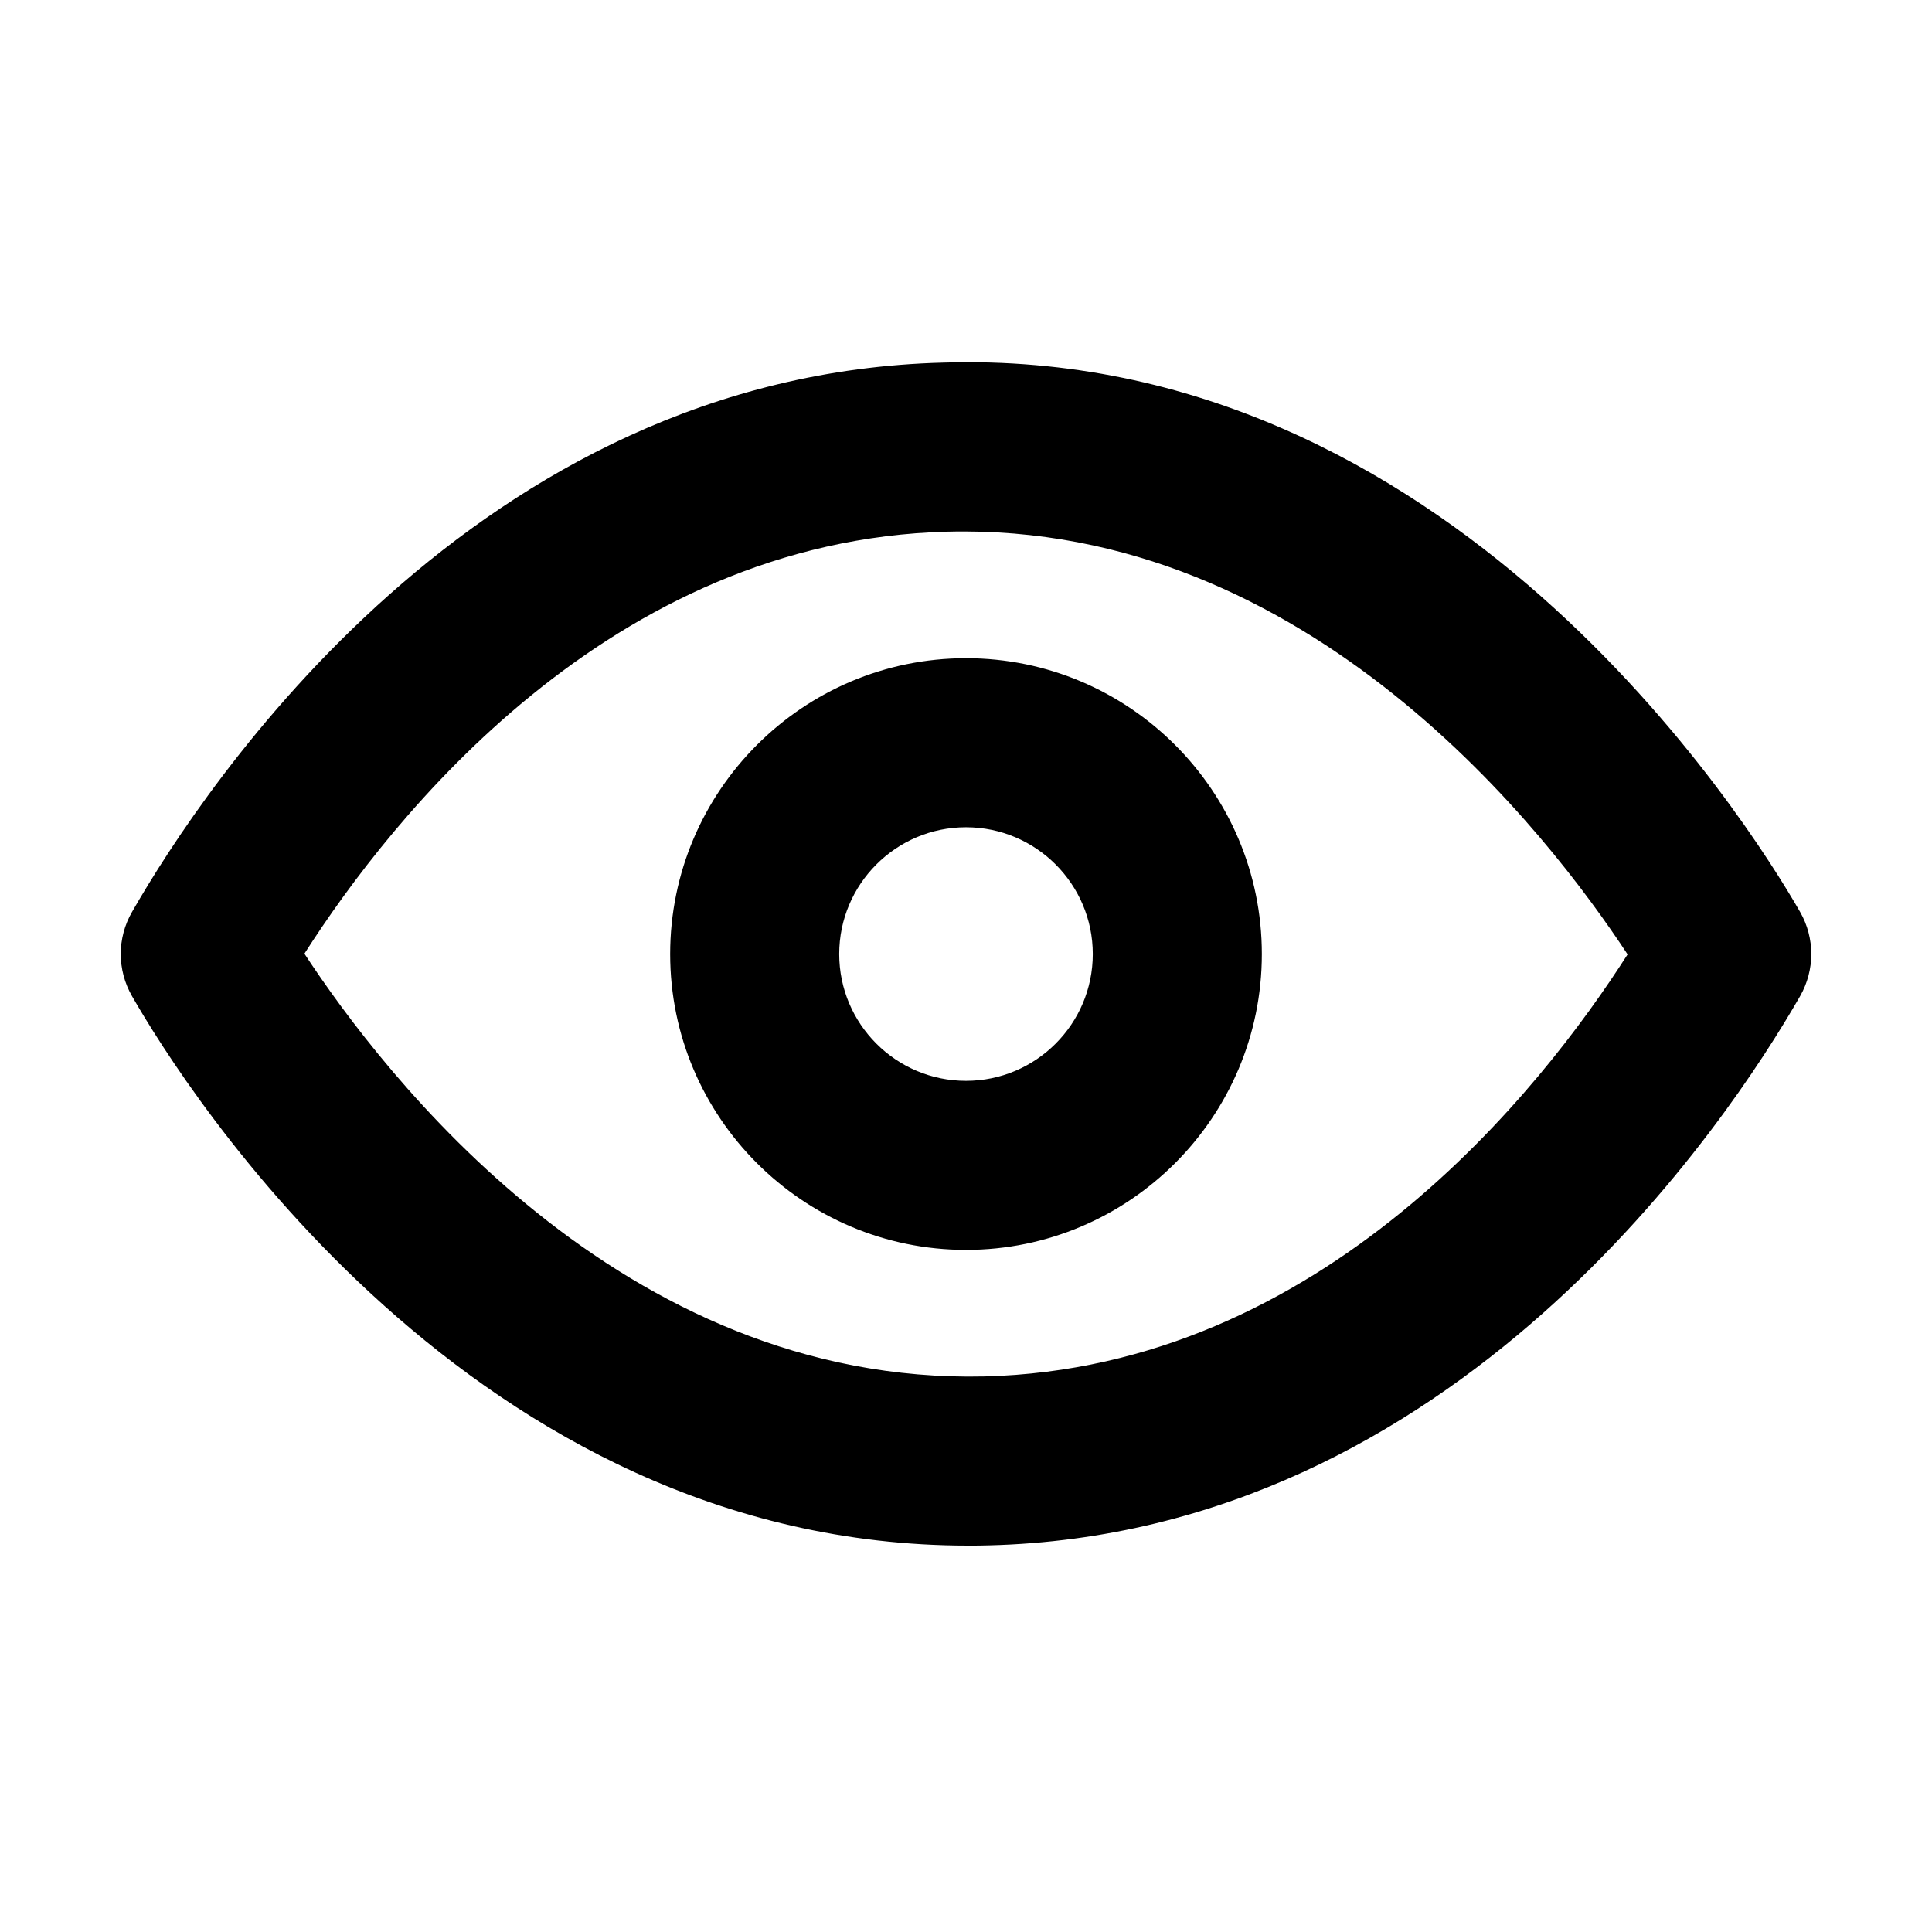 <svg width="16" height="16" viewBox="0 0 16 16" fill="none" xmlns="http://www.w3.org/2000/svg">
<rect width="16" height="16" fill="white"/>
<path d="M8 8.951C7.421 8.951 6.95 8.48 6.95 7.901C6.95 7.322 7.421 6.851 8 6.851C8.579 6.851 9.05 7.322 9.05 7.901C9.05 8.48 8.579 8.951 8 8.951ZM8 5.451C6.649 5.451 5.55 6.55 5.55 7.901C5.55 9.252 6.649 10.351 8 10.351C9.351 10.351 10.45 9.252 10.45 7.901C10.45 6.55 9.351 5.451 8 5.451ZM8.154 11.399C5.14 11.469 3.173 8.891 2.521 7.898C3.239 6.774 5.048 4.474 7.847 4.403C10.849 4.326 12.826 6.911 13.479 7.904C12.761 9.027 10.952 11.328 8.154 11.399ZM14.908 7.553C14.461 6.774 11.994 2.872 7.811 3.003C3.941 3.101 1.691 6.51 1.093 7.553C0.969 7.768 0.969 8.033 1.093 8.249C1.533 9.017 3.913 12.8 8.017 12.8C8.075 12.8 8.132 12.8 8.19 12.798C12.059 12.7 14.31 9.291 14.908 8.249C15.031 8.033 15.031 7.768 14.908 7.553Z" fill="black"/>
</svg>
